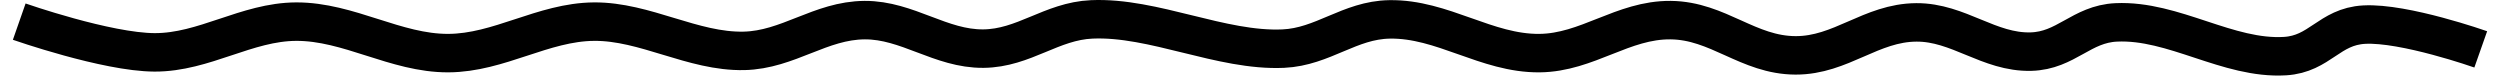 <?xml version="1.0" encoding="UTF-8" standalone="no"?>
<!-- Created with Inkscape (http://www.inkscape.org/) -->
<svg
   xmlns:dc="http://purl.org/dc/elements/1.1/"
   xmlns:cc="http://creativecommons.org/ns#"
   xmlns:rdf="http://www.w3.org/1999/02/22-rdf-syntax-ns#"
   xmlns:svg="http://www.w3.org/2000/svg"
   xmlns="http://www.w3.org/2000/svg"
   xmlns:sodipodi="http://sodipodi.sourceforge.net/DTD/sodipodi-0.dtd"
   xmlns:inkscape="http://www.inkscape.org/namespaces/inkscape"
   width="162.476"
   height="4.911"
   id="svg18233"
   sodipodi:version="0.32"
   inkscape:version="0.46"
   version="1.0"
   sodipodi:docname="rippled_sharp.svg"
   inkscape:output_extension="org.inkscape.output.svg.inkscape">
  <defs
     id="defs18235">
    <inkscape:perspective
       sodipodi:type="inkscape:persp3d"
       inkscape:vp_x="0 : 526.18109 : 1"
       inkscape:vp_y="0 : 1000 : 0"
       inkscape:vp_z="744.09448 : 526.18109 : 1"
       inkscape:persp3d-origin="372.04724 : 350.78739 : 1"
       id="perspective18241" />
  </defs>
  <sodipodi:namedview
     id="base"
     pagecolor="#ffffff"
     bordercolor="#666666"
     borderopacity="1.0"
     inkscape:pageopacity="0.0"
     inkscape:pageshadow="2"
     inkscape:zoom="7.3886294"
     inkscape:cx="80.055443"
     inkscape:cy="0.625"
     inkscape:document-units="px"
     inkscape:current-layer="layer1"
     showgrid="false"
     units="cm"
     inkscape:window-width="1280"
     inkscape:window-height="752"
     inkscape:window-x="20"
     inkscape:window-y="42"
     showguides="true"
     inkscape:guide-bbox="true">
    <sodipodi:guide
       orientation="1,0"
       position="-20.983,145.295"
       id="guide5680" />
  </sodipodi:namedview>
  <g
     inkscape:label="Ebene 1"
     inkscape:groupmode="layer"
     id="layer1"
     transform="translate(1.944,2.656)">
    <path
       style="fill:none;fill-rule:evenodd;stroke:#000000;stroke-width:2.5;stroke-linecap:butt;stroke-linejoin:miter;stroke-miterlimit:4;stroke-dasharray:none;stroke-opacity:1"
       d="M -0.694,-1.25 C -0.694,-1.25 4.983,0.736 8.103,0.747 C 11.327,0.759 14.082,-1.238 17.306,-1.25 C 20.726,-1.263 23.767,0.807 27.186,0.796 C 30.501,0.785 33.346,-1.224 36.66,-1.25 C 39.984,-1.277 43.086,0.721 46.405,0.65 C 49.284,0.588 51.371,-1.333 54.255,-1.348 C 57.036,-1.361 59.189,0.532 61.969,0.504 C 64.608,0.478 66.387,-1.281 69.007,-1.396 C 73.035,-1.573 77.434,0.687 81.459,0.504 C 84.045,0.386 85.757,-1.352 88.361,-1.396 C 91.805,-1.455 94.66,0.828 98.106,0.796 C 101.225,0.768 103.514,-1.378 106.633,-1.348 C 109.726,-1.317 111.659,0.934 114.753,0.942 C 117.709,0.951 119.648,-1.184 122.603,-1.201 C 125.34,-1.217 127.316,0.769 130.047,0.699 C 132.339,0.639 133.317,-1.097 135.596,-1.201 C 139.328,-1.373 142.847,1.212 146.559,0.991 C 148.828,0.856 149.428,-0.93 151.702,-1.055 C 154.311,-1.199 159.281,0.553 159.281,0.553"
       id="path7323"
       sodipodi:nodetypes="csssssssssssssssssss" />
  </g>
</svg>
